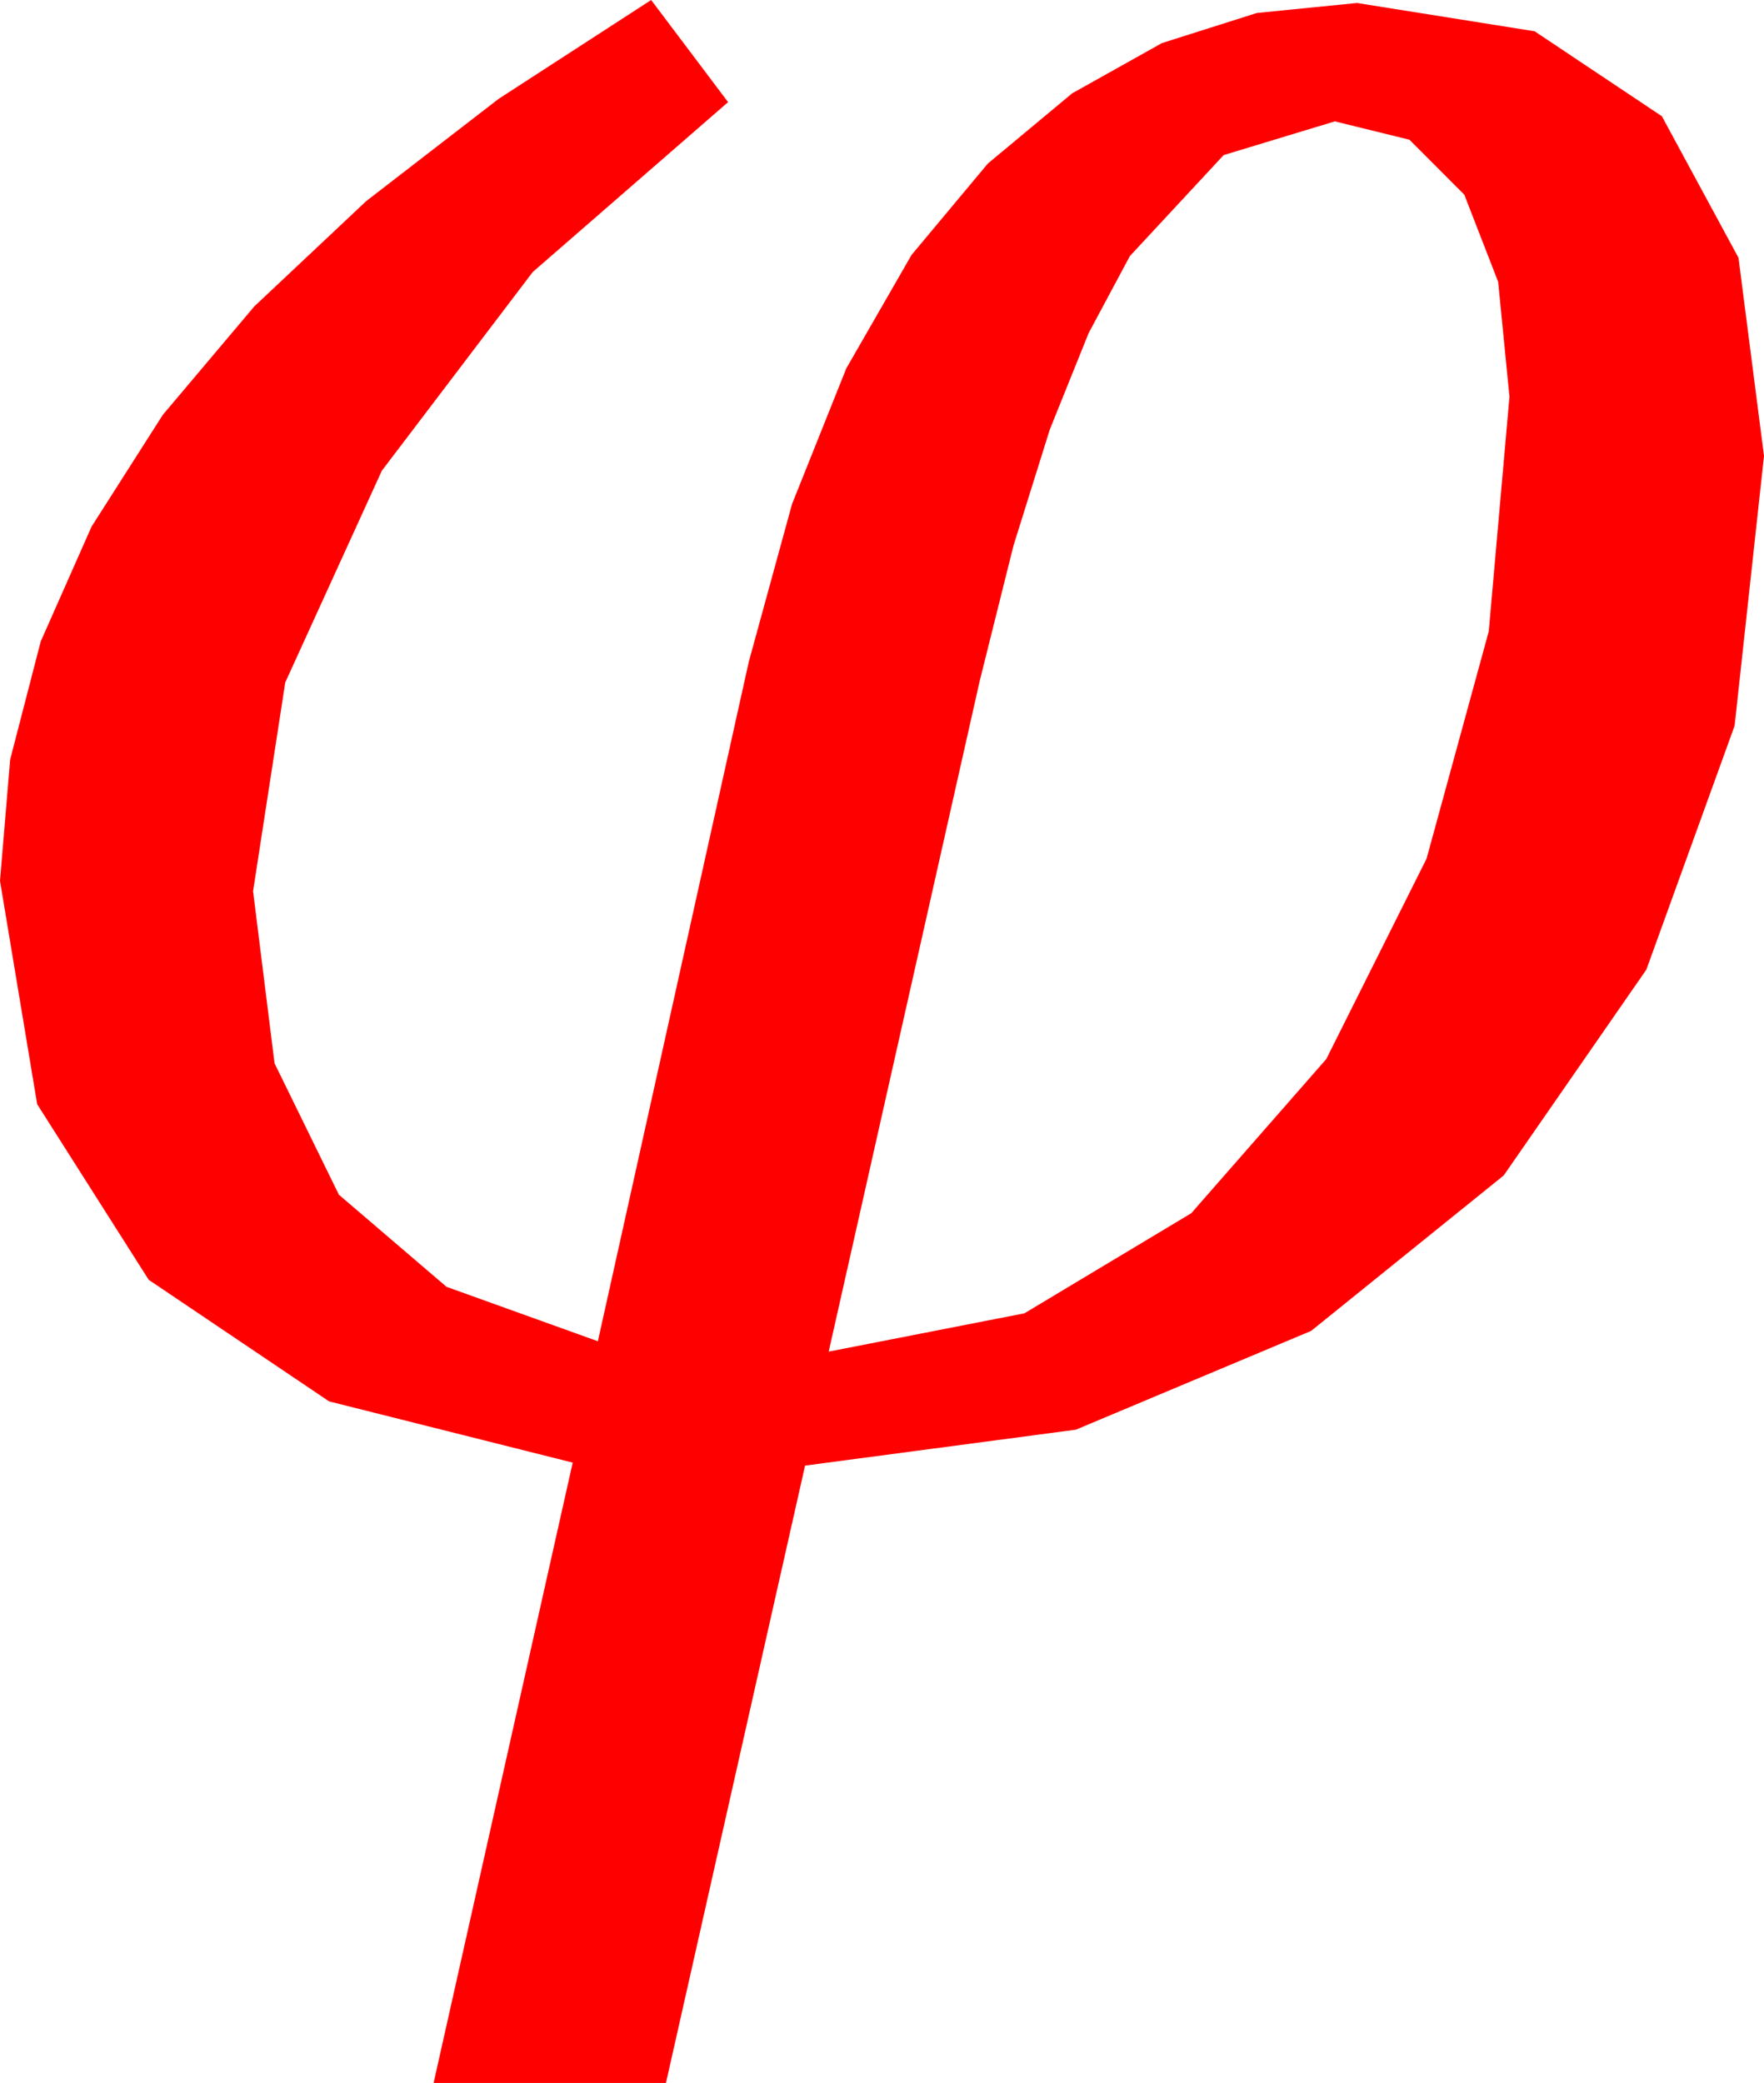 <?xml version="1.0" encoding="utf-8"?>
<!DOCTYPE svg PUBLIC "-//W3C//DTD SVG 1.1//EN" "http://www.w3.org/Graphics/SVG/1.1/DTD/svg11.dtd">
<svg width="34.922" height="41.221" xmlns="http://www.w3.org/2000/svg" xmlns:xlink="http://www.w3.org/1999/xlink" xmlns:xml="http://www.w3.org/XML/1998/namespace" version="1.1">
  <g>
    <g>
      <path style="fill:#FF0000;fill-opacity:1" d="M26.426,2.402L24.225,3.069 22.368,5.068 21.551,6.594 20.782,8.503 20.064,10.798 19.395,13.477 16.406,26.748 20.281,25.99 23.584,24.009 26.257,20.958 28.242,16.992 29.473,12.495 29.883,7.852 29.659,5.577 28.989,3.853 27.902,2.765 26.426,2.402z M12.891,0L14.414,2.021 10.547,5.383 7.559,9.316 5.647,13.506 5.01,17.637 5.435,21.042 6.709,23.643 8.84,25.466 11.836,26.543 14.824,13.096 15.68,9.975 16.754,7.291 18.046,5.045 19.556,3.237 21.226,1.847 23.002,0.853 24.881,0.257 26.865,0.059 30.381,0.619 32.9,2.3 34.417,5.101 34.922,9.023 34.34,14.363 32.593,19.189 29.769,23.262 25.957,26.338 21.299,28.293 15.938,29.004 13.184,41.221 8.584,41.221 11.338,28.945 6.515,27.733 2.944,25.327 0.736,21.852 0,17.432 0.201,15.032 0.806,12.695 1.813,10.421 3.223,8.21 5.035,6.063 7.251,3.979 9.869,1.958 12.891,0z" />
    </g>
  </g>
</svg>